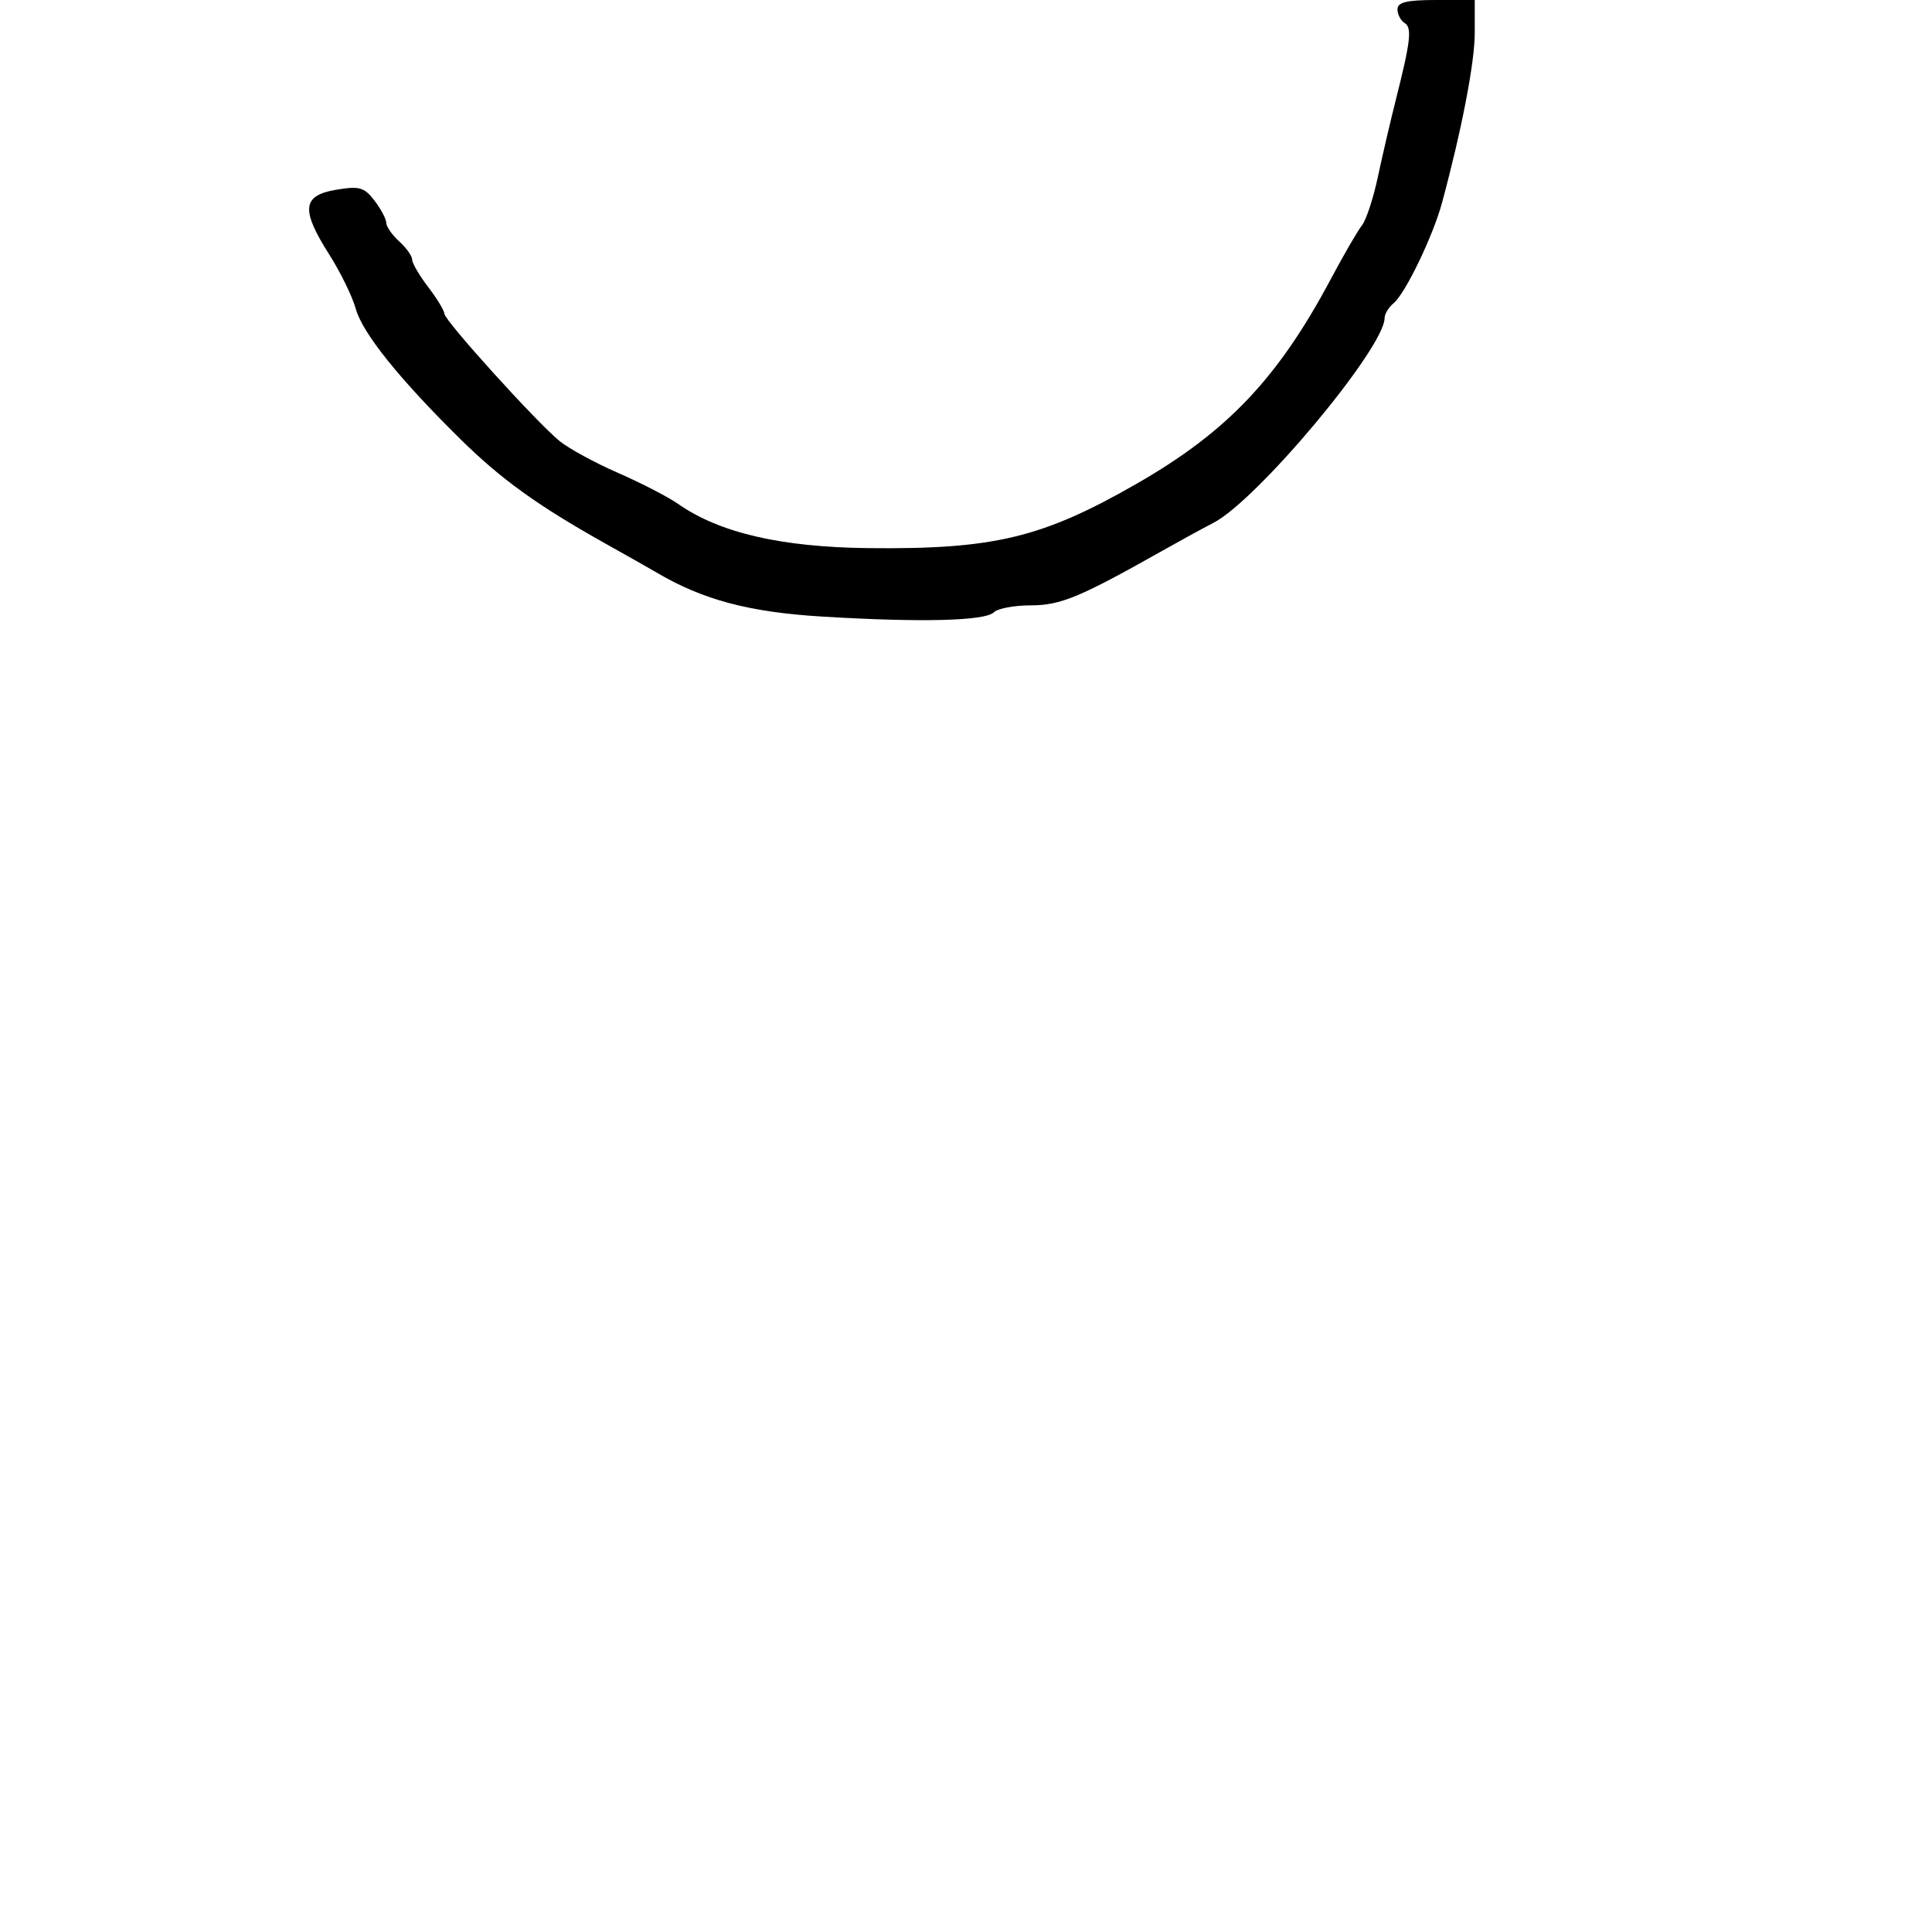 <svg xmlns="http://www.w3.org/2000/svg" width="300" height="300" viewBox="0 0 300 300" version="1.1">
	<path d="M 217 1.441 C 217 2.234, 217.493 3.187, 218.096 3.559 C 219.287 4.296, 219.056 6.334, 216.742 15.500 C 215.908 18.800, 214.651 24.200, 213.948 27.500 C 213.245 30.800, 212.134 34.175, 211.479 35 C 210.824 35.825, 208.663 39.551, 206.677 43.280 C 198.446 58.737, 190.578 67.037, 176.500 75.113 C 161.839 83.524, 154.313 85.328, 134.802 85.112 C 121.310 84.962, 111.700 82.731, 105.334 78.270 C 103.775 77.178, 99.575 75.007, 96 73.446 C 92.425 71.885, 88.331 69.657, 86.902 68.496 C 83.336 65.599, 69 49.754, 69 48.711 C 69 48.247, 67.875 46.392, 66.500 44.589 C 65.125 42.786, 64 40.861, 64 40.311 C 64 39.760, 63.100 38.495, 62 37.500 C 60.900 36.505, 59.990 35.197, 59.978 34.595 C 59.966 33.993, 59.137 32.436, 58.137 31.135 C 56.546 29.066, 55.798 28.858, 52.159 29.473 C 46.917 30.359, 46.695 32.556, 51.144 39.554 C 52.873 42.274, 54.722 46.062, 55.252 47.971 C 56.295 51.728, 62.021 58.857, 71.484 68.182 C 77.834 74.440, 83.454 78.487, 94 84.399 C 97.575 86.403, 101.175 88.441, 102 88.928 C 109.139 93.141, 116.344 95.055, 127.649 95.741 C 143.002 96.674, 152.974 96.426, 154.324 95.076 C 154.916 94.484, 157.497 94, 160.059 94 C 164.673 94, 167.675 92.754, 180.500 85.515 C 183.250 83.963, 186.808 82.019, 188.407 81.195 C 195.229 77.680, 214.999 54.021, 215 49.372 C 215 48.752, 215.631 47.721, 216.403 47.080 C 218.216 45.576, 222.525 36.636, 223.912 31.500 C 226.989 20.112, 229 9.681, 229 5.113 L 229 0 223 0 C 218.443 0, 217 0.346, 217 1.441" stroke="none" fill="black" fill-rule="evenodd"/>
</svg>